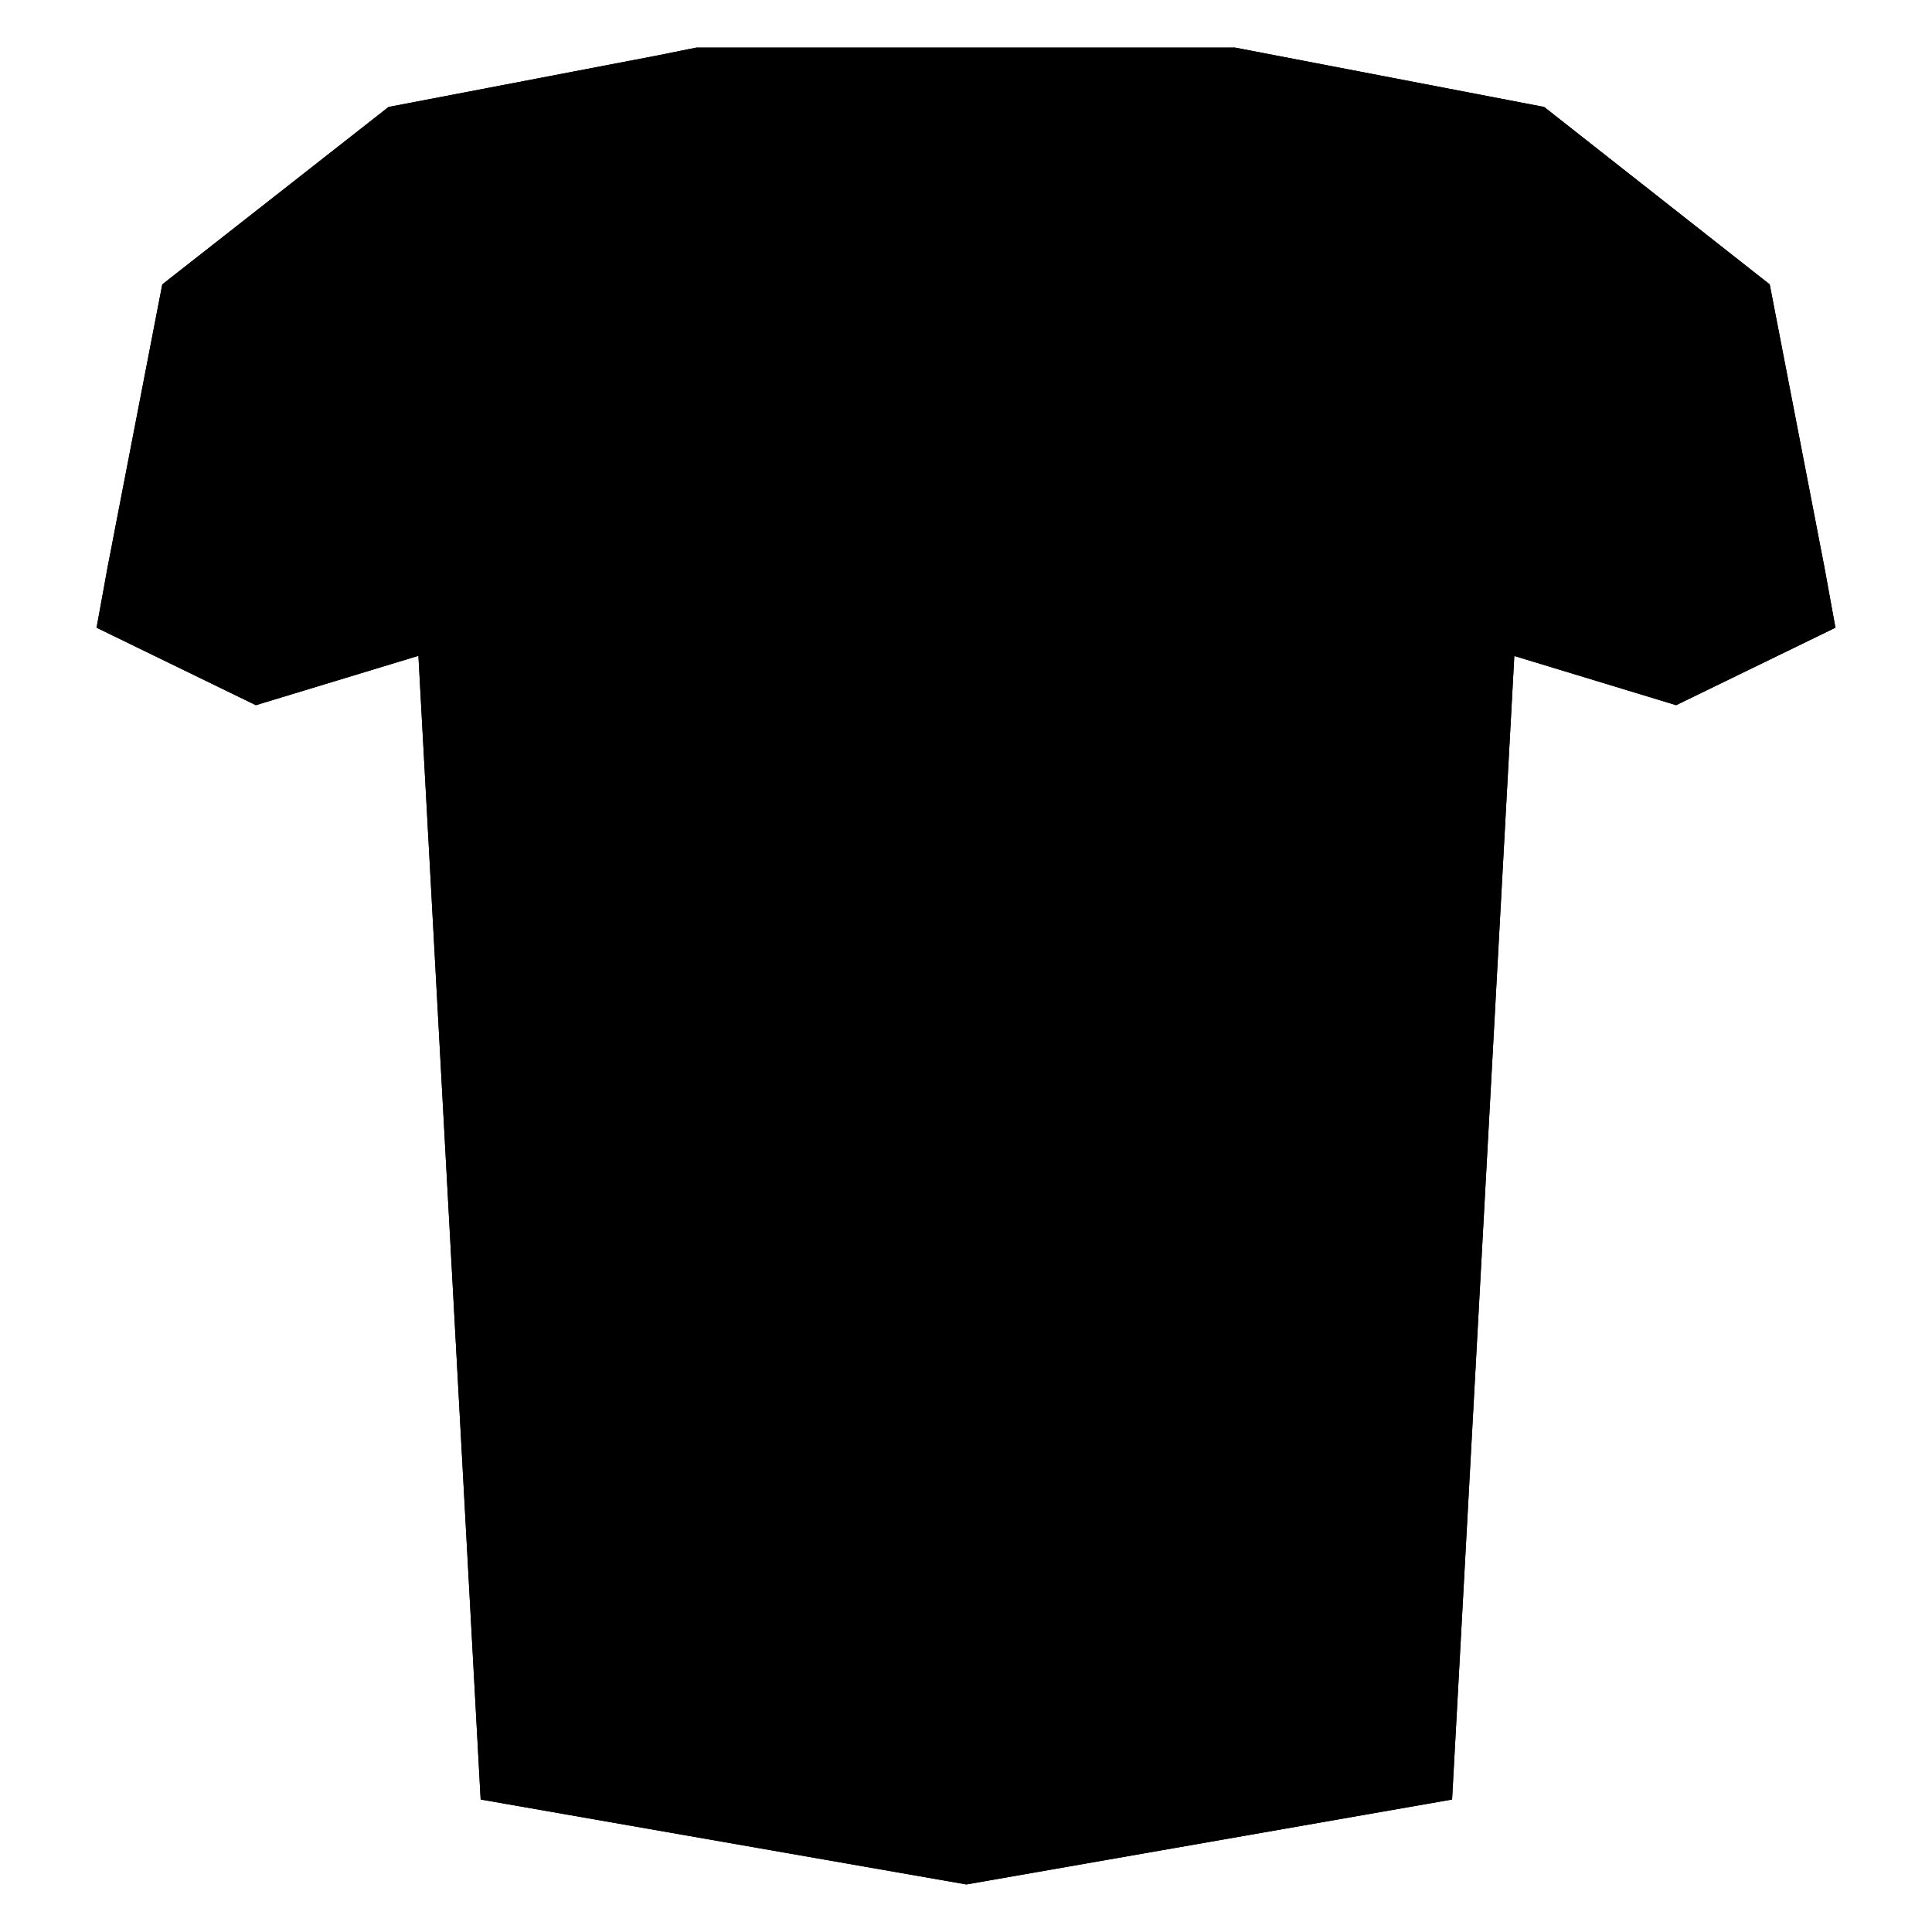 <?xml version="1.0" encoding="UTF-8"?>
<svg xmlns:xlink="http://www.w3.org/1999/xlink" width="47px" height="47px" viewBox="0 0 47 47" version="1.1"
     xmlns="http://www.w3.org/2000/svg">
    <!-- Generator: Sketch 55 (78076) - https://sketchapp.com -->
    <title>jersey - primary color</title>
    <desc>Created with Sketch.</desc>
    <g id="jersey---primary-color" stroke="none" stroke-width="1" fill-rule="evenodd">
        <g id="NFL-D_jerseys-28" transform="translate(2, 1)" fill-rule="nonzero">
            <polygon id="Shape"
                     points="42.651 14.27 42.382 12.793 41.052 5.918 35.565 1.602 28.044 0.158 28.013 0.158 21.509 0.158 14.974 0.158 14.943 0.158 14.598 0.225 14.602 0.225 14.051 0.338 7.453 1.602 1.948 5.918 0.618 12.793 0.349 14.27 4.224 16.155 8.179 14.954 9.693 42.777 21.509 44.843 33.325 42.777 34.839 14.958 38.776 16.155"></polygon>
            <polygon id="Shape"
                     points="42.651 14.27 42.382 12.793 42.297 12.361 42.297 12.361 42.203 11.867 42.203 11.867 41.052 5.918 35.565 1.602 28.044 0.158 21.509 0.158 14.974 0.158 14.943 0.158 14.051 0.338 7.453 1.602 1.948 5.918 0.797 11.867 0.797 11.867 0.703 12.361 0.703 12.361 0.618 12.793 0.533 13.266 0.533 13.266 0.443 13.757 0.443 13.757 0.349 14.27 4.224 16.155 8.179 14.954 9.693 42.777 21.509 44.843 33.325 42.777 34.839 14.958 38.776 16.155"></polygon>
            <path d="M19.314,20.7 L19.502,20.7 C19.386,20.7 19.314,20.7 19.314,20.7 Z" id="Shape"
                  fill="#AF2B2B"></path>
        </g>
        <g id="Group" transform="translate(16, 1)"></g>
    </g>
</svg>